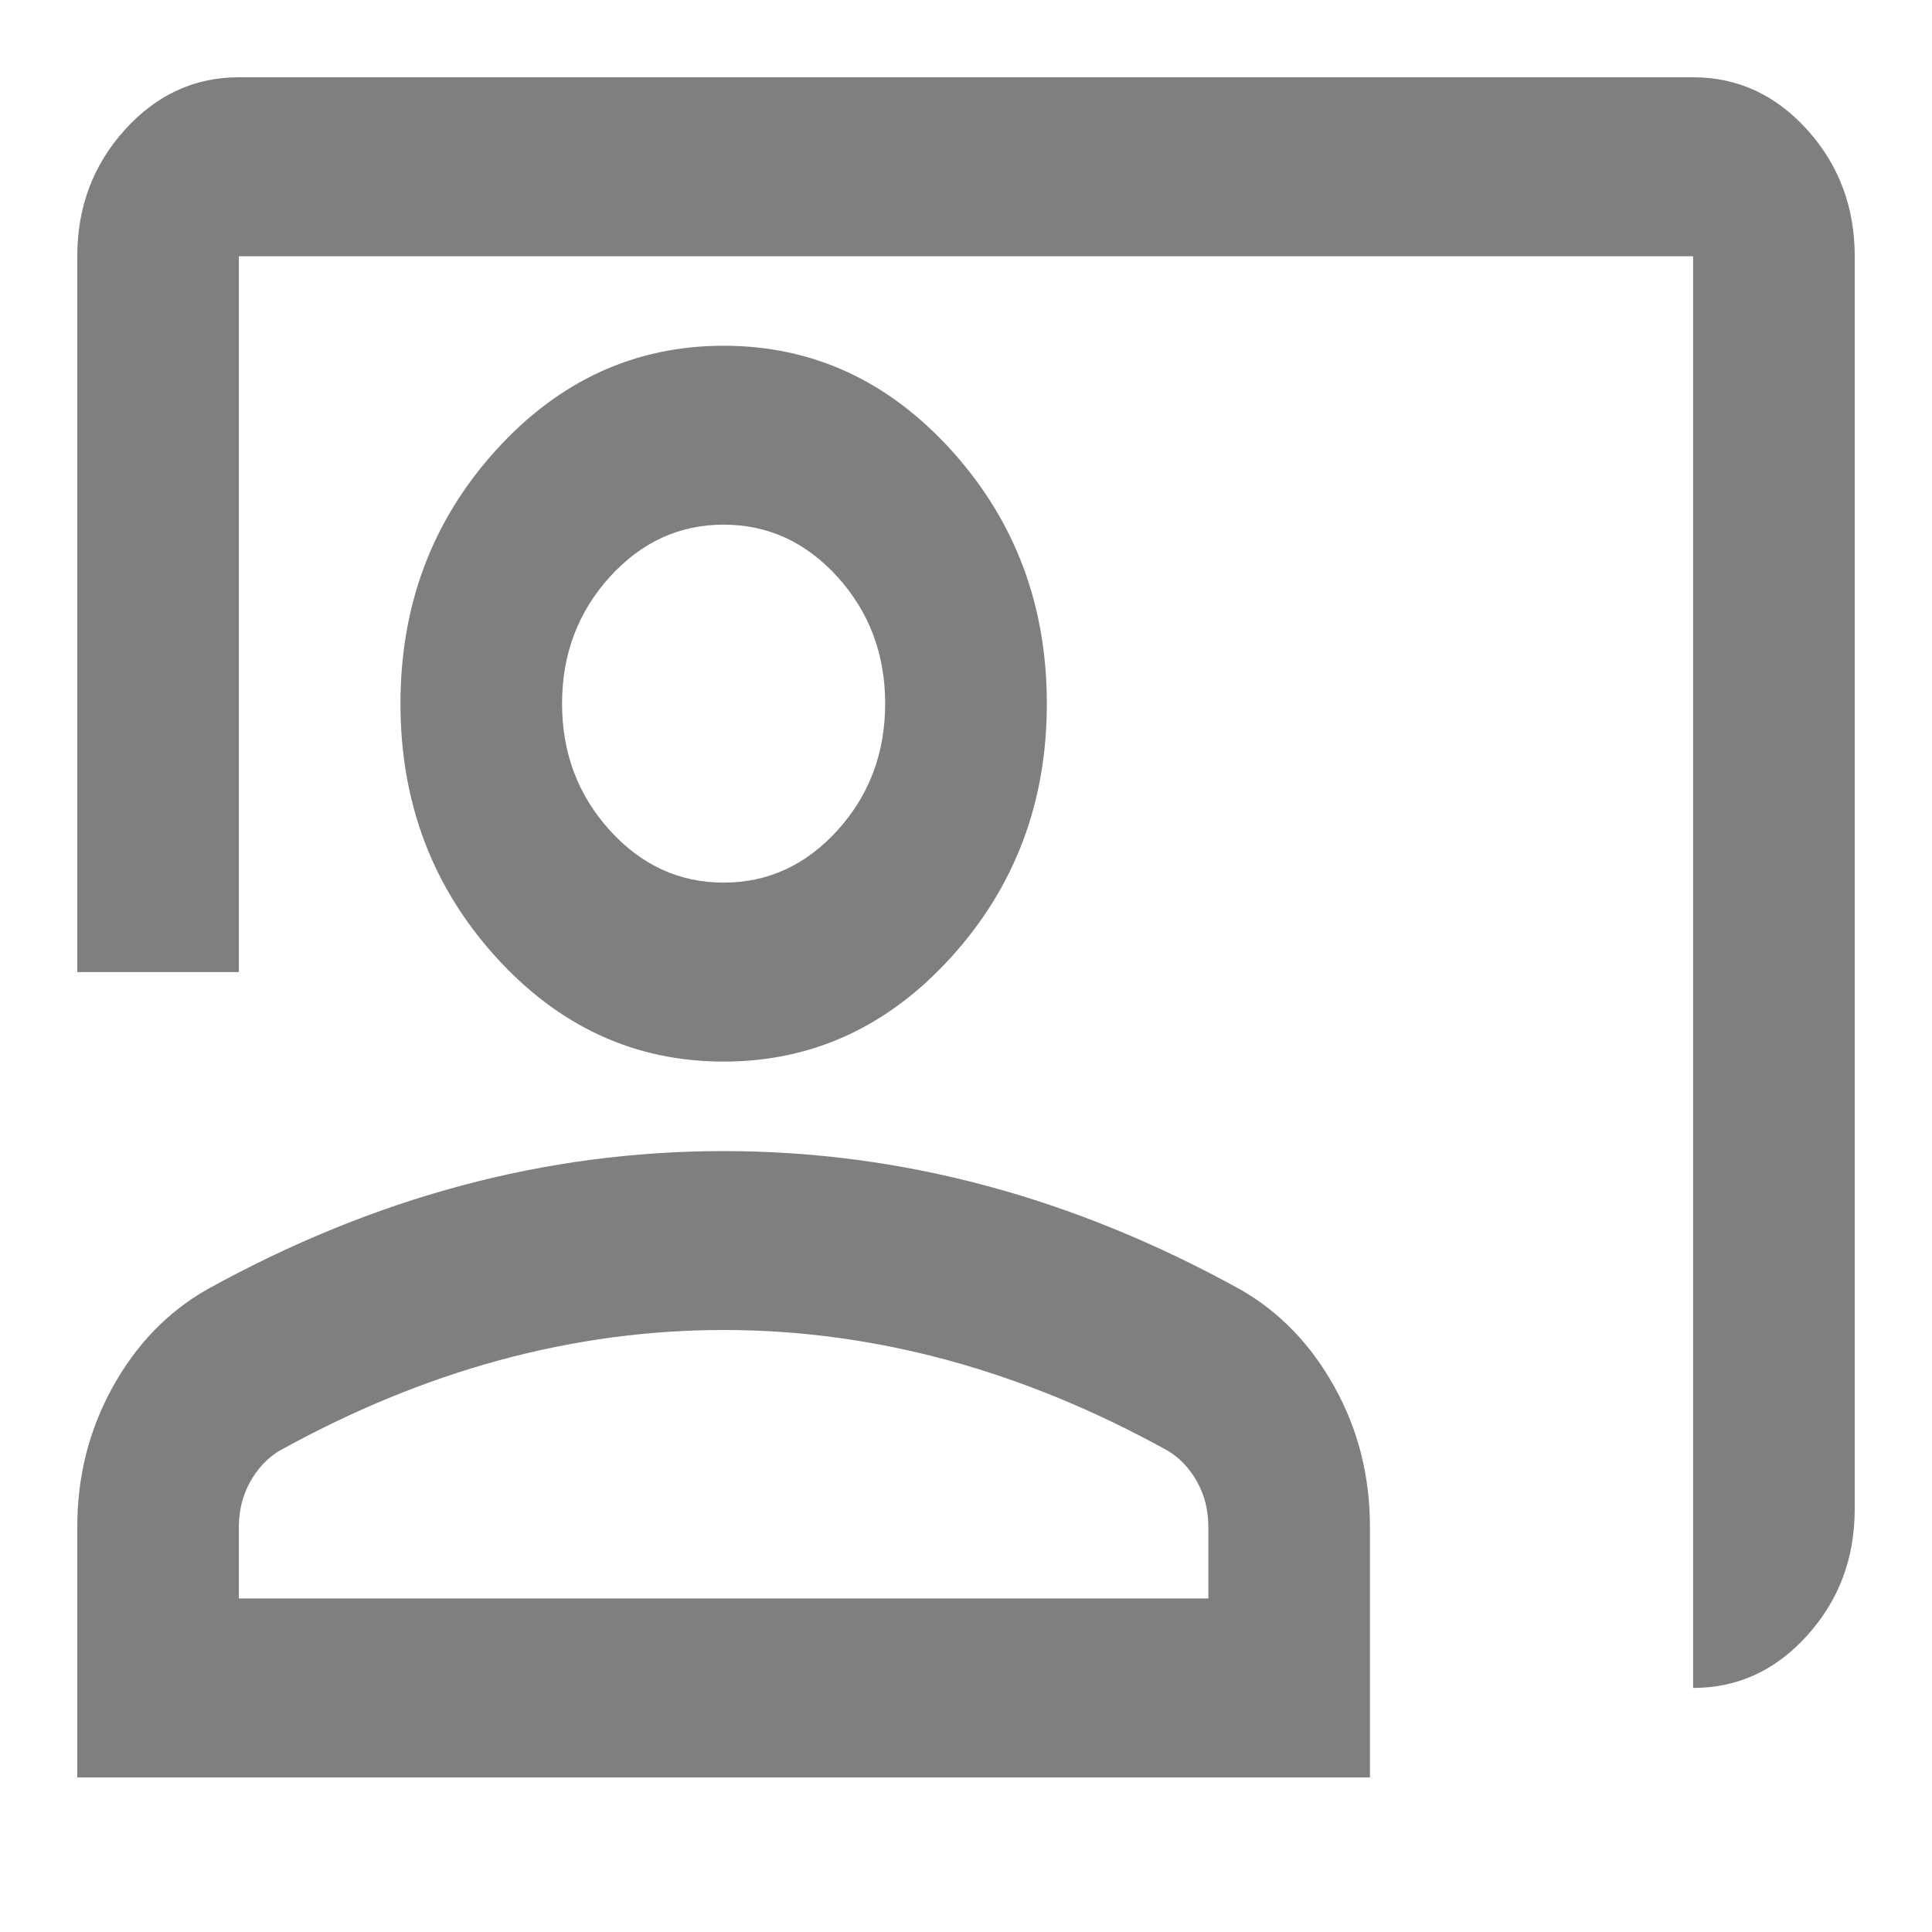 <svg width="25" height="25" viewBox="0 0 25 25" fill="none" xmlns="http://www.w3.org/2000/svg">
<path d="M21.909 21.842V3.316H3.091V12.579H1V3.316C1 2.679 1.205 2.134 1.615 1.68C2.024 1.227 2.516 1 3.091 1H21.909C22.484 1 22.977 1.227 23.386 1.68C23.795 2.134 24 2.679 24 3.316V19.526C24 20.163 23.795 20.709 23.386 21.162C22.977 21.616 22.484 21.842 21.909 21.842ZM9.364 13.737C8.214 13.737 7.229 13.283 6.41 12.376C5.591 11.469 5.182 10.379 5.182 9.105C5.182 7.832 5.591 6.741 6.41 5.834C7.229 4.927 8.214 4.474 9.364 4.474C10.514 4.474 11.498 4.927 12.317 5.834C13.136 6.741 13.546 7.832 13.546 9.105C13.546 10.379 13.136 11.469 12.317 12.376C11.498 13.283 10.514 13.737 9.364 13.737ZM9.364 11.421C9.939 11.421 10.431 11.194 10.841 10.74C11.25 10.287 11.454 9.742 11.454 9.105C11.454 8.468 11.25 7.923 10.841 7.469C10.431 7.016 9.939 6.789 9.364 6.789C8.789 6.789 8.297 7.016 7.887 7.469C7.478 7.923 7.273 8.468 7.273 9.105C7.273 9.742 7.478 10.287 7.887 10.74C8.297 11.194 8.789 11.421 9.364 11.421ZM1 23V19.758C1 19.102 1.153 18.499 1.458 17.949C1.762 17.399 2.167 16.979 2.673 16.689C3.753 16.091 4.851 15.642 5.966 15.343C7.081 15.044 8.214 14.895 9.364 14.895C10.514 14.895 11.646 15.044 12.761 15.343C13.877 15.642 14.974 16.091 16.055 16.689C16.56 16.979 16.965 17.399 17.269 17.949C17.575 18.499 17.727 19.102 17.727 19.758V23H1ZM3.091 20.684H15.636V19.758C15.636 19.546 15.589 19.353 15.493 19.179C15.397 19.005 15.271 18.87 15.114 18.774C14.173 18.253 13.223 17.862 12.265 17.601C11.306 17.341 10.339 17.21 9.364 17.21C8.388 17.21 7.421 17.341 6.463 17.601C5.504 17.862 4.555 18.253 3.614 18.774C3.457 18.87 3.331 19.005 3.235 19.179C3.139 19.353 3.091 19.546 3.091 19.758V20.684Z" fill="black" fill-opacity="0.5"/>
</svg>
